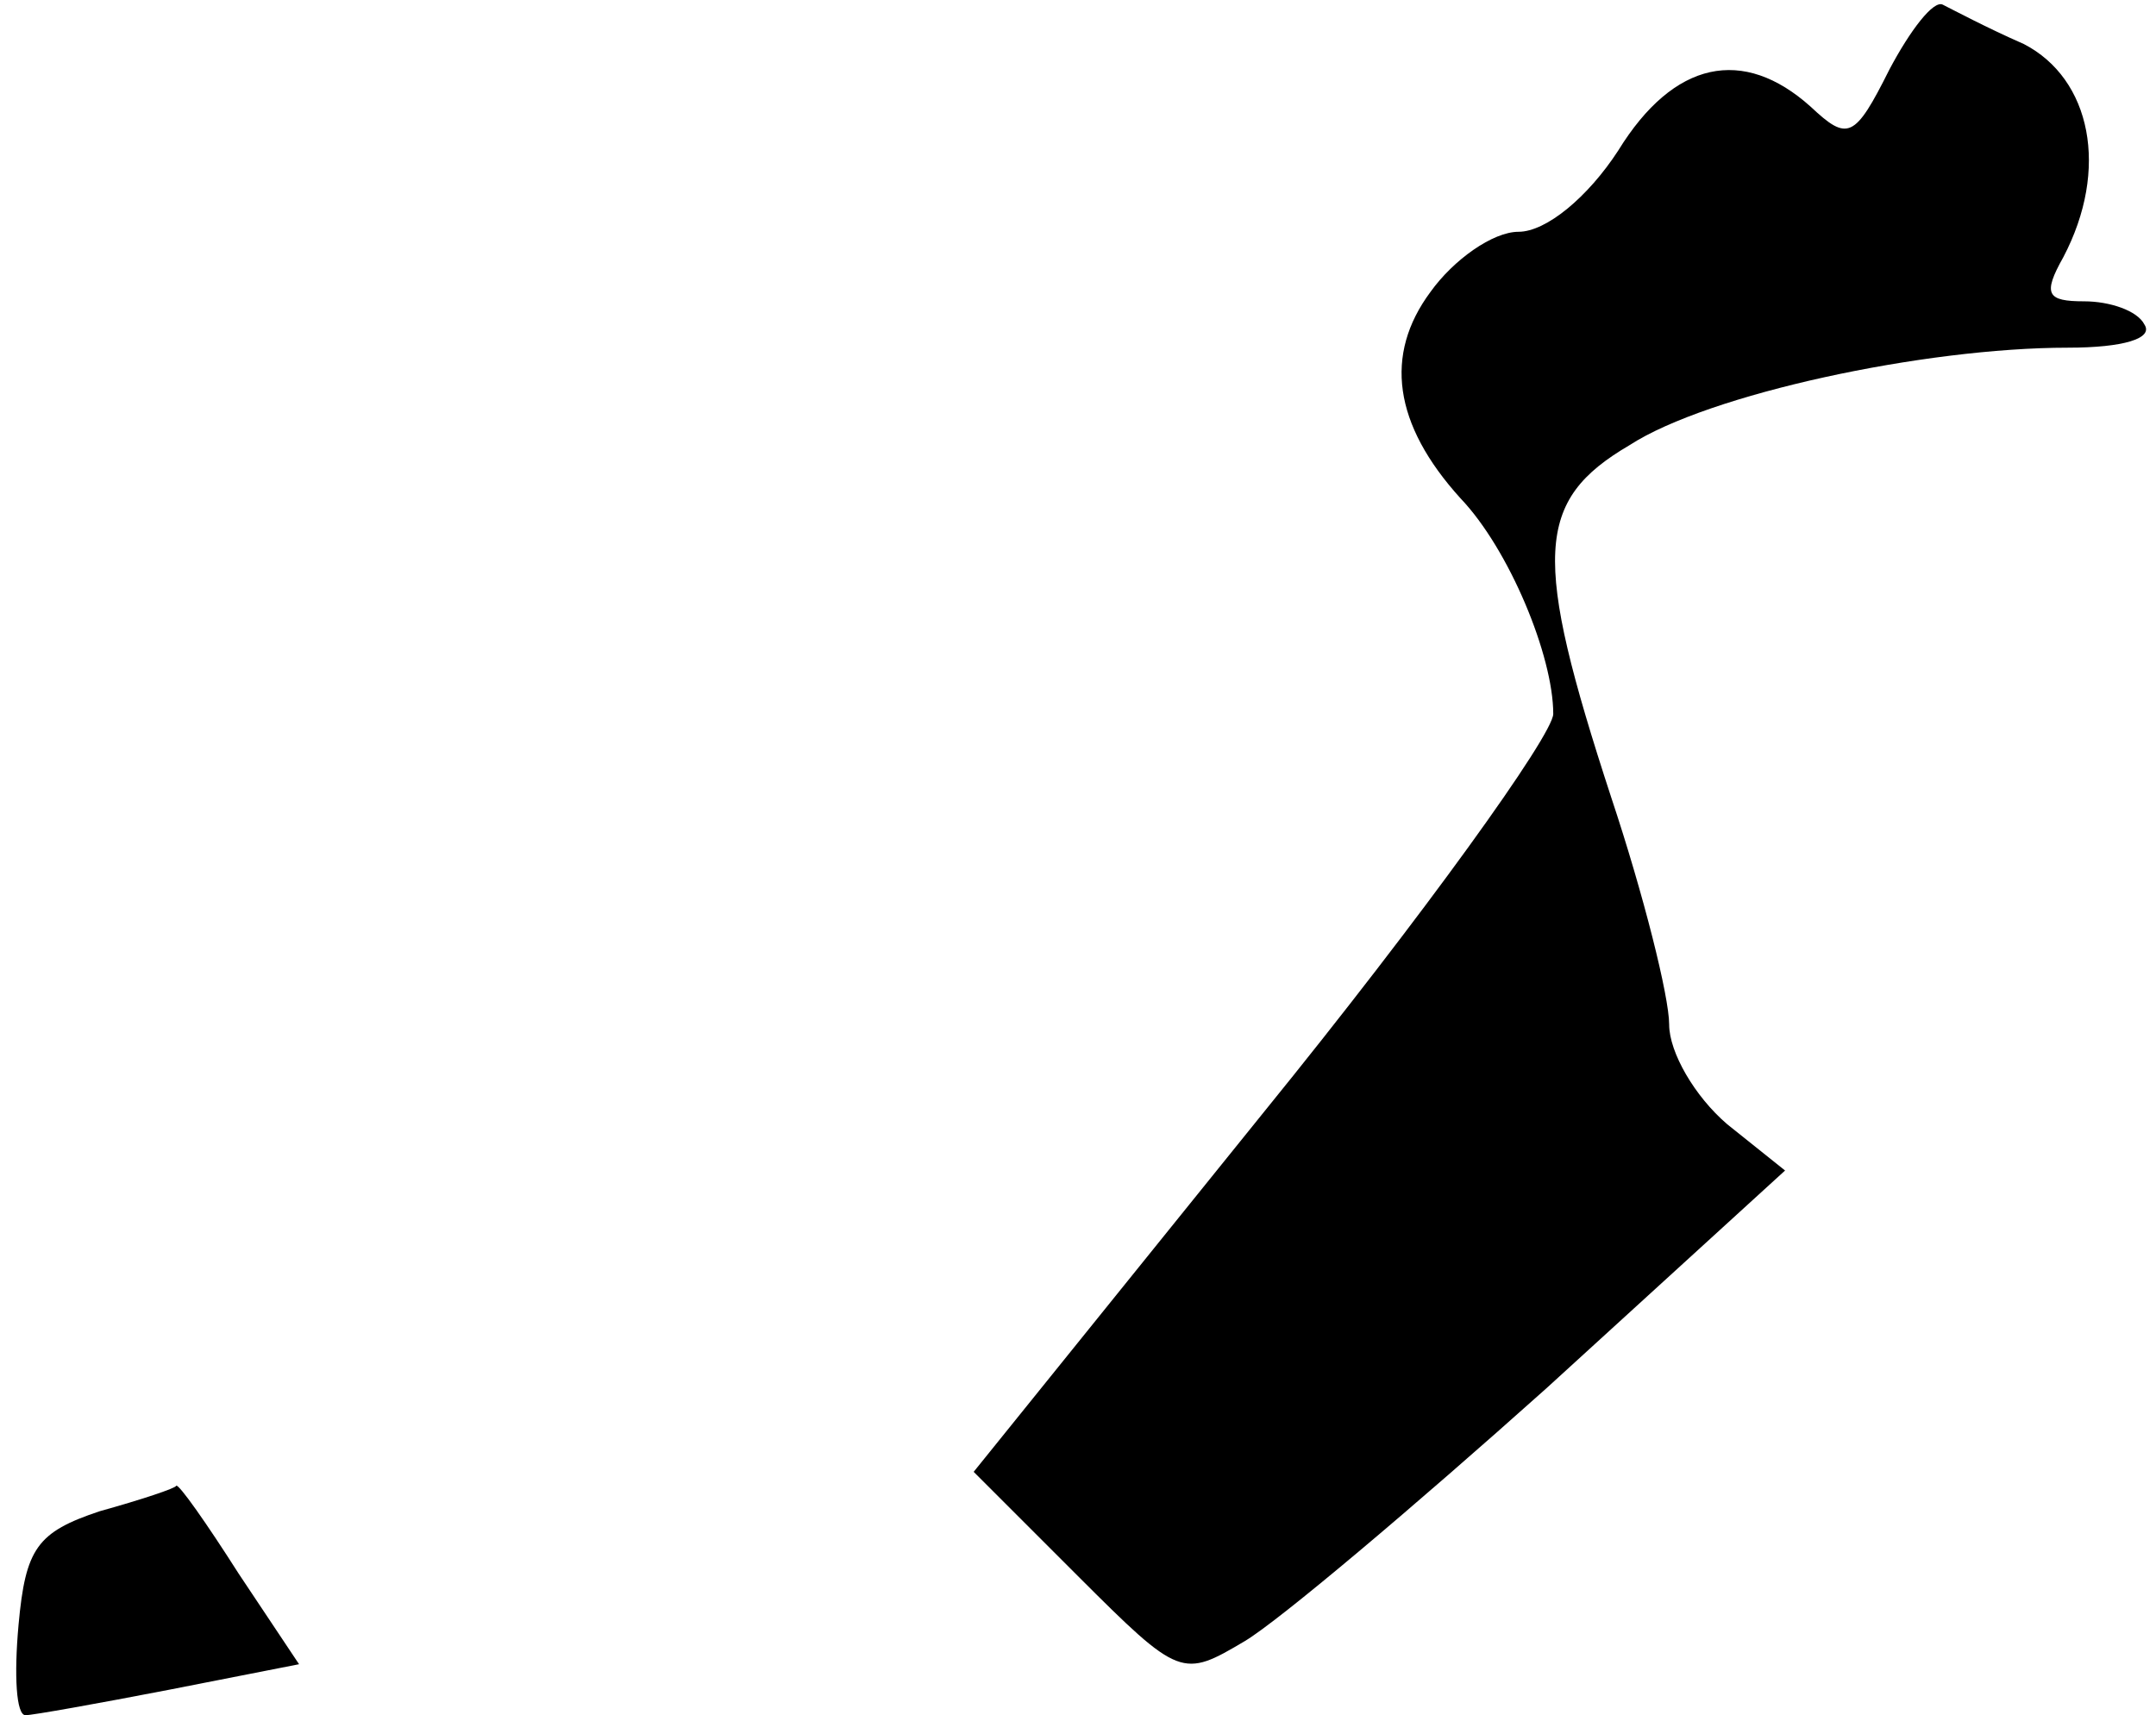 <?xml version="1.0" standalone="no"?>
<!DOCTYPE svg PUBLIC "-//W3C//DTD SVG 20010904//EN"
 "http://www.w3.org/TR/2001/REC-SVG-20010904/DTD/svg10.dtd">
<svg version="1.0" xmlns="http://www.w3.org/2000/svg"
 width="93pt" height="74pt" viewBox="0 0 93 74"
 preserveAspectRatio="xMidYMid meet">
<g transform="translate(0,74) scale(0.1,-0.1)"
fill="#000000" stroke="none">
<path fill="#000000" stroke="none" d="M815 710 c-15 -30 -18 -31 -34 -16 -29
26 -59 20 -83 -19 -13 -20 -31 -35 -43 -35 -11 0 -28 -12 -38 -26 -20 -27 -16
-57 13 -89 21 -22 40 -68 40 -93 0 -9 -56 -87 -125 -172 l-125 -155 45 -45
c44 -44 45 -44 72 -28 15 9 73 58 130 109 l103 94 -25 20 c-14 12 -25 31 -25
43 0 12 -11 56 -25 98 -34 104 -33 128 8 152 34 22 127 42 189 42 24 0 37 4
33 10 -3 6 -15 10 -26 10 -16 0 -18 3 -9 19 20 38 12 77 -17 92 -16 7 -31 15
-35 17 -4 2 -14 -11 -23 -28z"/>
<path fill="#000000" stroke="none" d="M43 88 c-27 -9 -32 -16 -35 -49 -2 -22
-1 -39 3 -39 3 0 31 5 62 11 l56 11 -26 39 c-14 22 -26 39 -27 38 0 -1 -15 -6
-33 -11z"/>
</g>
</svg>
